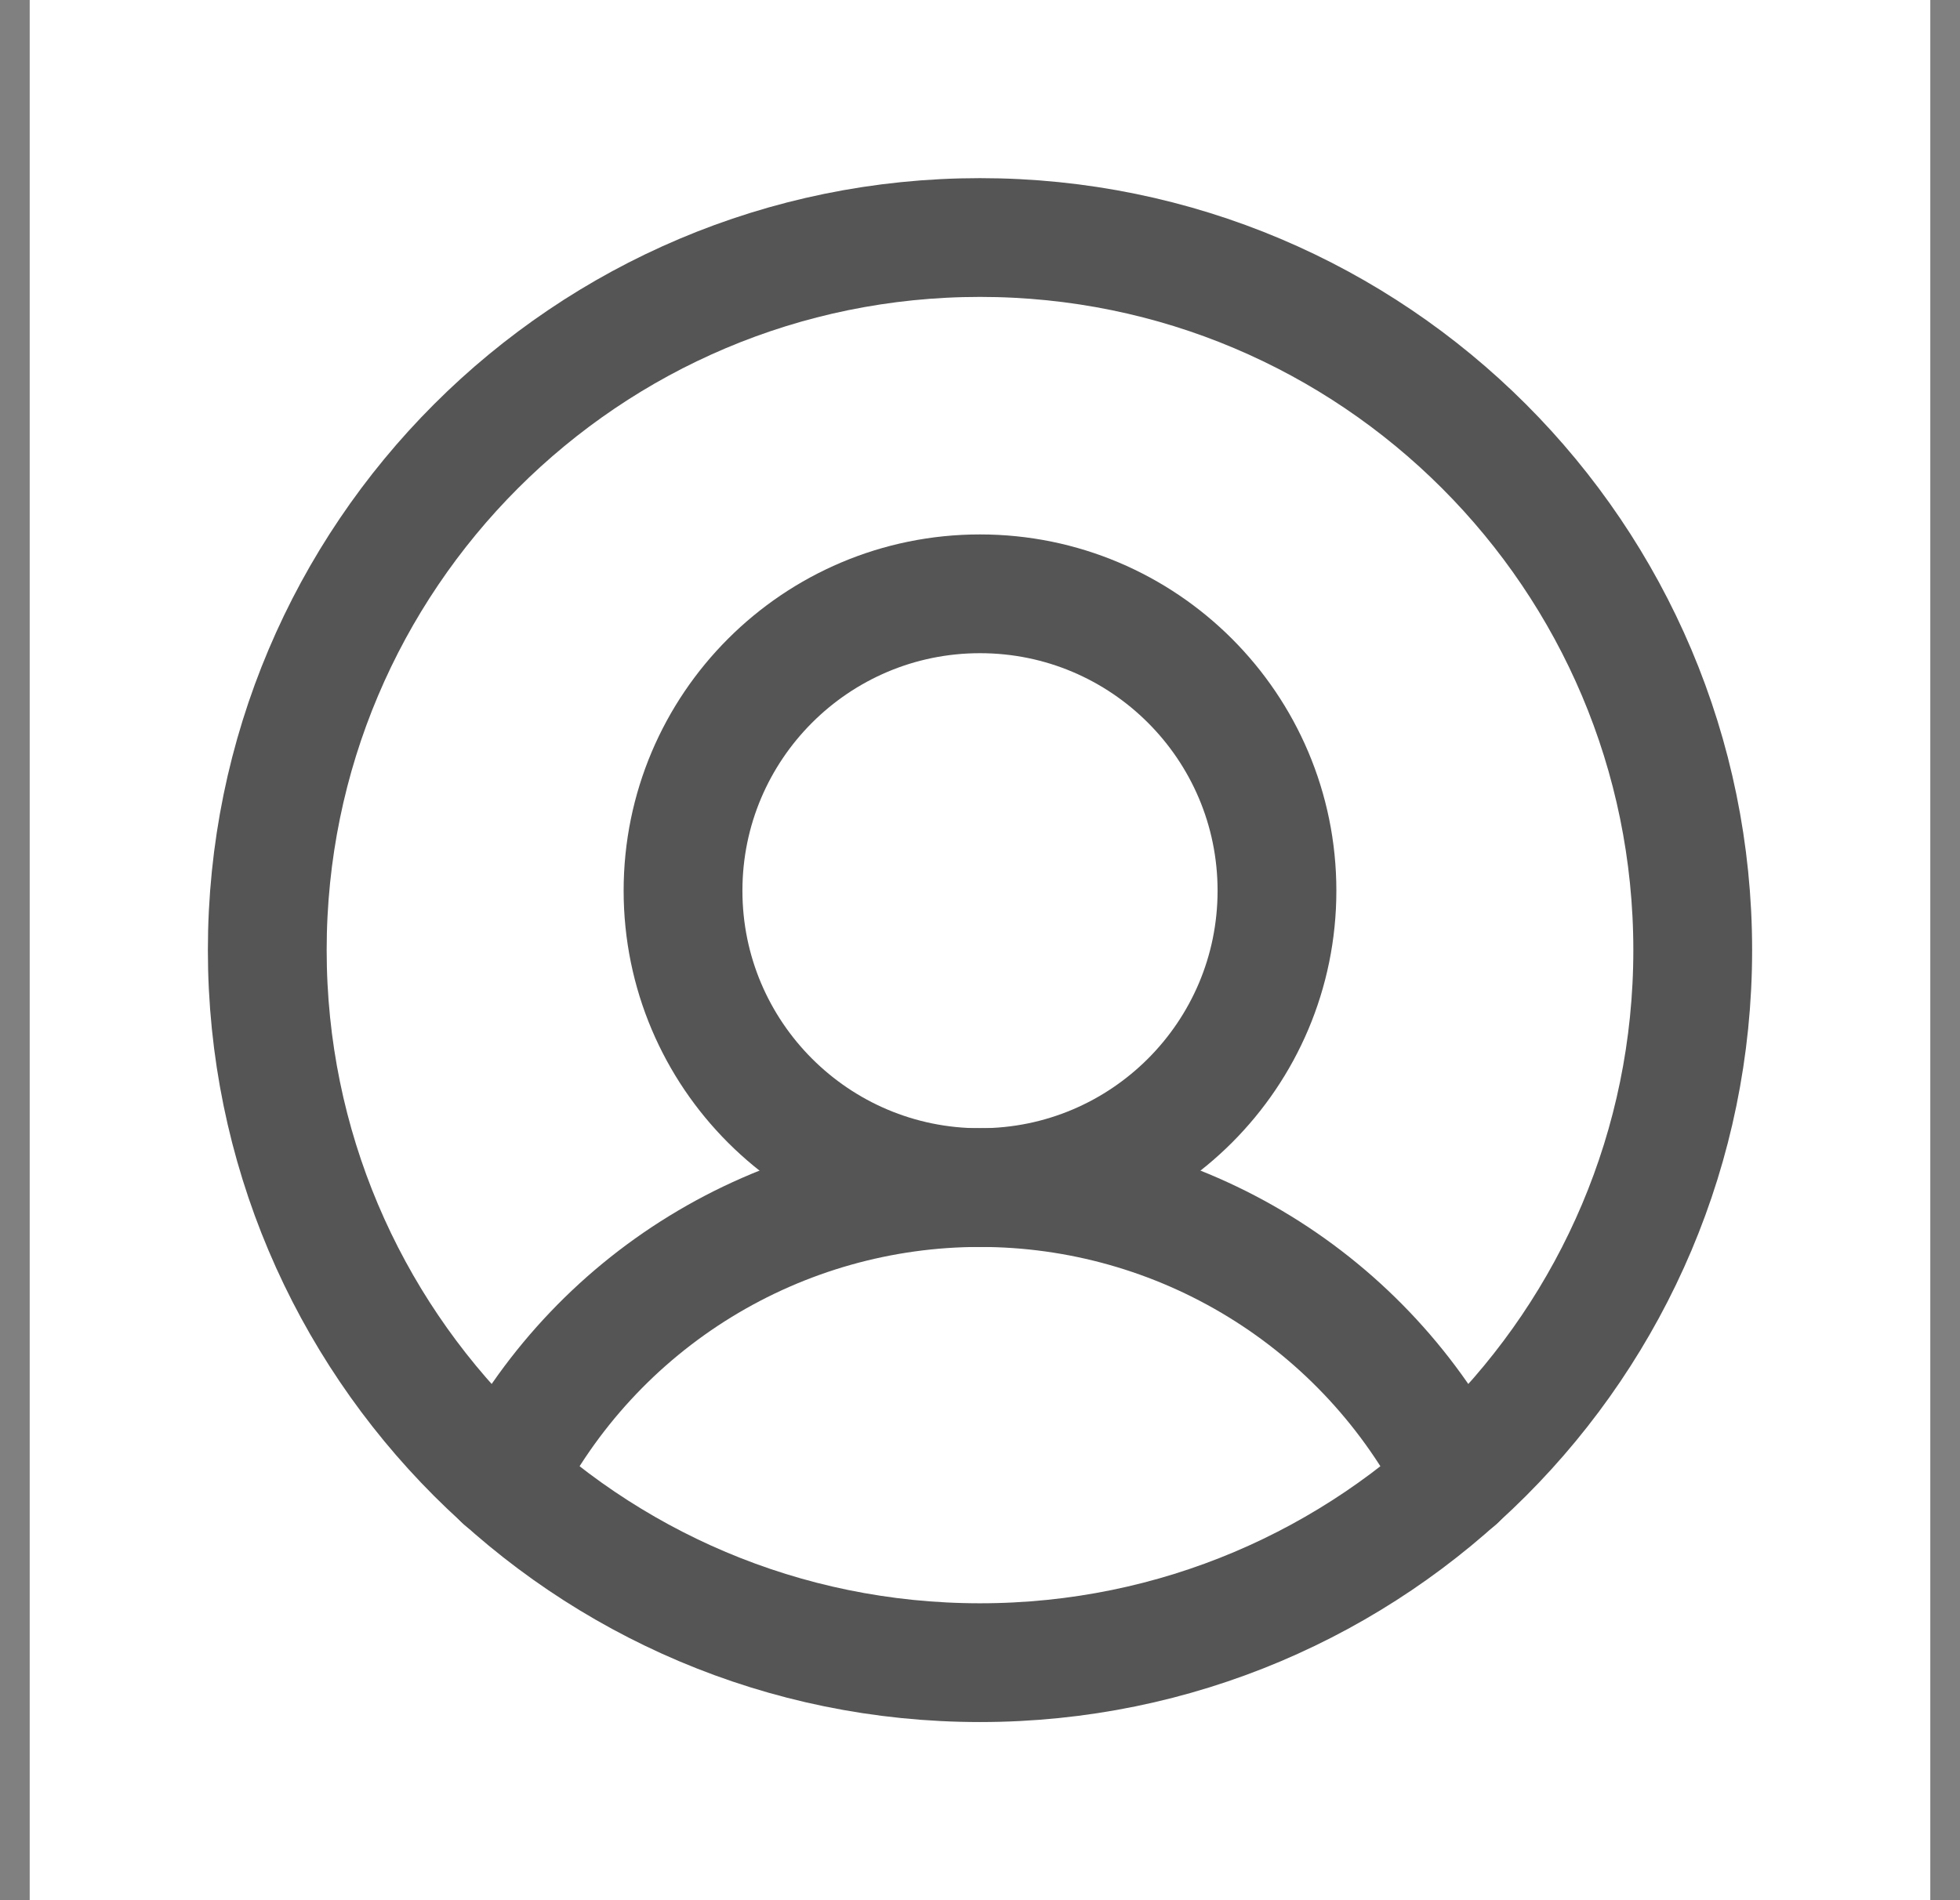 <svg width="33" height="32" viewBox="0 0 33 32" fill="none" xmlns="http://www.w3.org/2000/svg">
<rect x="0" y="0" width="33" height="32" fill="#808080" stroke="none"/>
<rect width="32" height="32" transform="translate(0.5)" fill="white"/>
<path d="M16.5 28C23.127 28 28.5 22.627 28.5 16C28.5 9.373 23.127 4 16.5 4C9.873 4 4.5 9.373 4.5 16C4.5 22.627 9.873 28 16.5 28Z" stroke="#555555" stroke-width="2" stroke-linecap="round" stroke-linejoin="round"/>
<path d="M16.5 20C19.261 20 21.5 17.761 21.5 15C21.5 12.239 19.261 10 16.5 10C13.739 10 11.5 12.239 11.5 15C11.5 17.761 13.739 20 16.5 20Z" stroke="#555555" stroke-width="2" stroke-linecap="round" stroke-linejoin="round"/>
<path d="M8.475 24.925C9.227 23.443 10.375 22.198 11.791 21.329C13.208 20.459 14.838 19.999 16.5 19.999C18.162 19.999 19.791 20.459 21.208 21.329C22.624 22.198 23.772 23.443 24.525 24.925" stroke="#555555" stroke-width="2" stroke-linecap="round" stroke-linejoin="round"/>
</svg>
